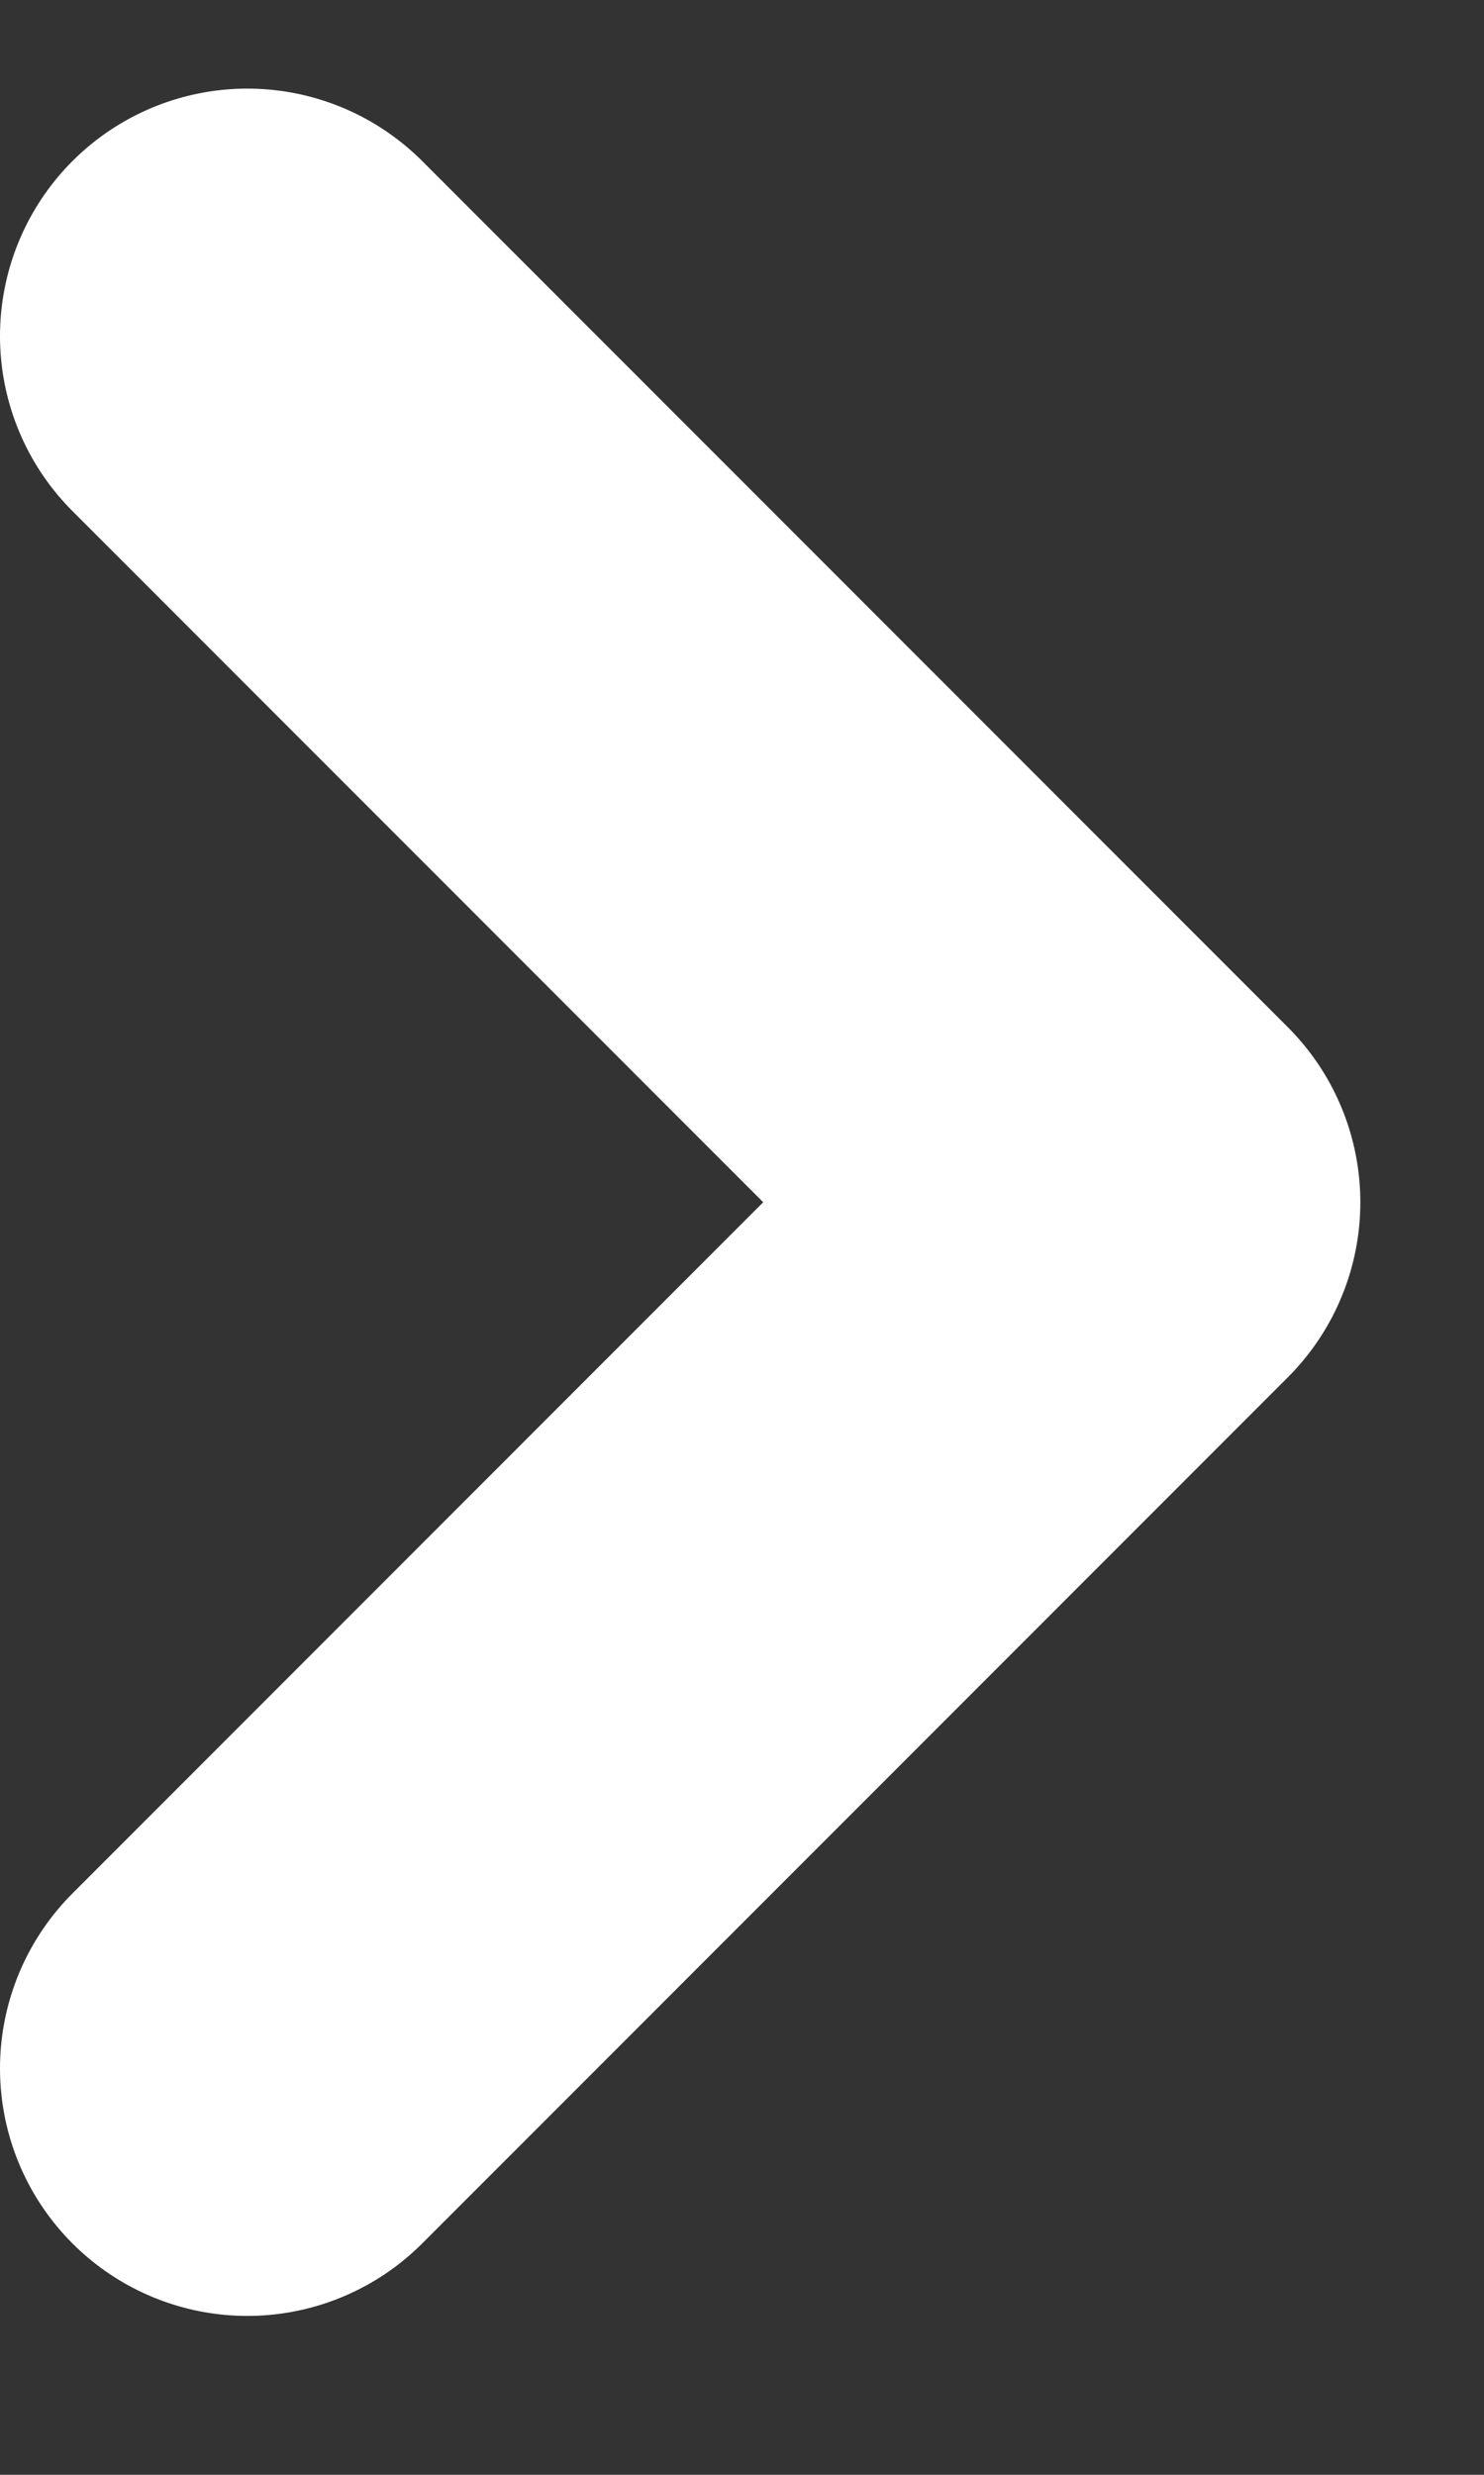 <svg width="6" height="10" viewBox="0 0 6 10" fill="none" xmlns="http://www.w3.org/2000/svg">
<rect x="0" y="0" width="6" height="10" fill="#333333" stroke="none"/>
<path d="M1 8.358L4.5 4.858L1 1.358" stroke="white" stroke-width="2" stroke-linecap="round" stroke-linejoin="round"/>
</svg>
